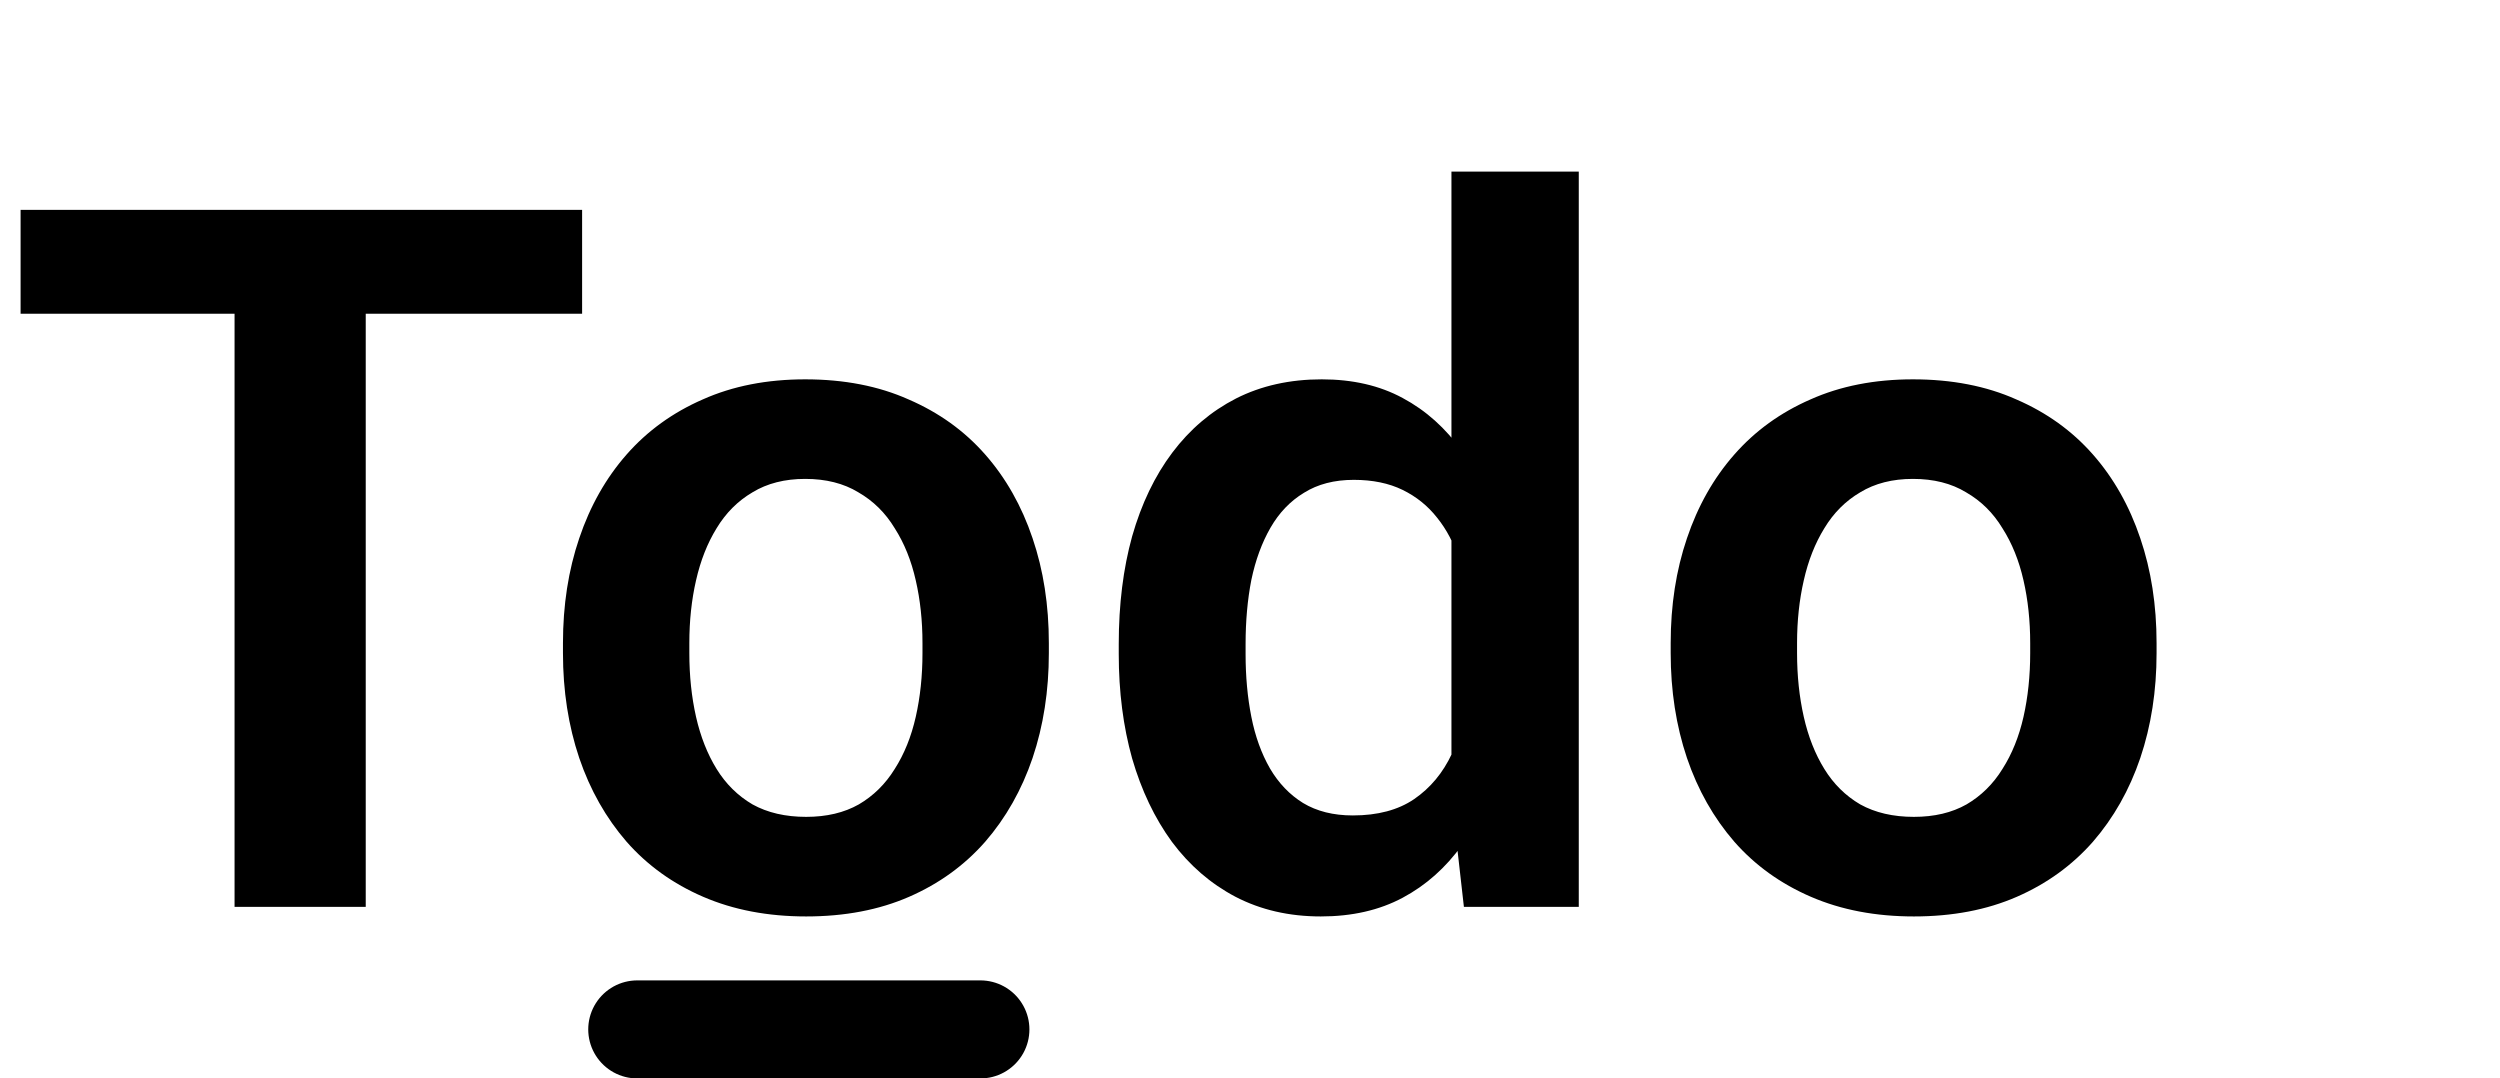 <svg width="102" height="44" viewBox="0 0 102 44" fill="none" xmlns="http://www.w3.org/2000/svg">
<path d="M14.922 8.562V37H9.57V8.562H14.922ZM23.75 8.562V12.801H0.84V8.562H23.75ZM22.969 26.648V26.238C22.969 24.689 23.19 23.263 23.633 21.961C24.076 20.646 24.72 19.506 25.566 18.543C26.413 17.579 27.448 16.831 28.672 16.297C29.896 15.75 31.289 15.477 32.852 15.477C34.44 15.477 35.846 15.75 37.07 16.297C38.307 16.831 39.349 17.579 40.195 18.543C41.042 19.506 41.686 20.646 42.129 21.961C42.572 23.263 42.793 24.689 42.793 26.238V26.648C42.793 28.185 42.572 29.611 42.129 30.926C41.686 32.228 41.042 33.367 40.195 34.344C39.349 35.307 38.314 36.056 37.09 36.59C35.866 37.124 34.466 37.391 32.891 37.391C31.328 37.391 29.928 37.124 28.691 36.59C27.454 36.056 26.413 35.307 25.566 34.344C24.72 33.367 24.076 32.228 23.633 30.926C23.19 29.611 22.969 28.185 22.969 26.648ZM28.125 26.238V26.648C28.125 27.573 28.216 28.439 28.398 29.246C28.581 30.053 28.861 30.763 29.238 31.375C29.616 31.987 30.104 32.469 30.703 32.82C31.315 33.159 32.044 33.328 32.891 33.328C33.724 33.328 34.44 33.159 35.039 32.82C35.638 32.469 36.126 31.987 36.504 31.375C36.895 30.763 37.181 30.053 37.363 29.246C37.546 28.439 37.637 27.573 37.637 26.648V26.238C37.637 25.327 37.546 24.474 37.363 23.68C37.181 22.872 36.895 22.163 36.504 21.551C36.126 20.926 35.632 20.438 35.02 20.086C34.421 19.721 33.698 19.539 32.852 19.539C32.018 19.539 31.302 19.721 30.703 20.086C30.104 20.438 29.616 20.926 29.238 21.551C28.861 22.163 28.581 22.872 28.398 23.68C28.216 24.474 28.125 25.327 28.125 26.238ZM59.219 32.508V7H64.414V37H59.727L59.219 32.508ZM45.645 26.688V26.277C45.645 24.663 45.827 23.198 46.191 21.883C46.569 20.555 47.116 19.415 47.832 18.465C48.548 17.514 49.414 16.779 50.43 16.258C51.458 15.737 52.624 15.477 53.926 15.477C55.189 15.477 56.289 15.73 57.227 16.238C58.177 16.746 58.984 17.469 59.648 18.406C60.325 19.344 60.866 20.457 61.27 21.746C61.673 23.022 61.966 24.428 62.148 25.965V27.078C61.966 28.576 61.673 29.949 61.27 31.199C60.866 32.449 60.325 33.543 59.648 34.48C58.984 35.405 58.177 36.121 57.227 36.629C56.276 37.137 55.163 37.391 53.887 37.391C52.598 37.391 51.439 37.124 50.41 36.59C49.395 36.056 48.529 35.307 47.812 34.344C47.109 33.38 46.569 32.247 46.191 30.945C45.827 29.643 45.645 28.224 45.645 26.688ZM50.82 26.277V26.688C50.82 27.599 50.898 28.452 51.055 29.246C51.211 30.04 51.465 30.744 51.816 31.355C52.168 31.954 52.617 32.423 53.164 32.762C53.724 33.1 54.401 33.27 55.195 33.27C56.211 33.27 57.044 33.048 57.695 32.605C58.359 32.15 58.874 31.531 59.238 30.75C59.603 29.956 59.837 29.064 59.941 28.074V25.008C59.889 24.227 59.753 23.504 59.531 22.84C59.323 22.176 59.023 21.603 58.633 21.121C58.255 20.639 57.786 20.262 57.227 19.988C56.667 19.715 56.003 19.578 55.234 19.578C54.44 19.578 53.763 19.754 53.203 20.105C52.643 20.444 52.188 20.919 51.836 21.531C51.484 22.143 51.224 22.853 51.055 23.66C50.898 24.467 50.82 25.34 50.82 26.277ZM68.164 26.648V26.238C68.164 24.689 68.385 23.263 68.828 21.961C69.271 20.646 69.915 19.506 70.762 18.543C71.608 17.579 72.643 16.831 73.867 16.297C75.091 15.75 76.484 15.477 78.047 15.477C79.635 15.477 81.042 15.75 82.266 16.297C83.503 16.831 84.544 17.579 85.391 18.543C86.237 19.506 86.882 20.646 87.324 21.961C87.767 23.263 87.988 24.689 87.988 26.238V26.648C87.988 28.185 87.767 29.611 87.324 30.926C86.882 32.228 86.237 33.367 85.391 34.344C84.544 35.307 83.509 36.056 82.285 36.59C81.061 37.124 79.662 37.391 78.086 37.391C76.523 37.391 75.124 37.124 73.887 36.59C72.65 36.056 71.608 35.307 70.762 34.344C69.915 33.367 69.271 32.228 68.828 30.926C68.385 29.611 68.164 28.185 68.164 26.648ZM73.32 26.238V26.648C73.32 27.573 73.412 28.439 73.594 29.246C73.776 30.053 74.056 30.763 74.434 31.375C74.811 31.987 75.299 32.469 75.898 32.82C76.51 33.159 77.24 33.328 78.086 33.328C78.919 33.328 79.635 33.159 80.234 32.82C80.833 32.469 81.322 31.987 81.699 31.375C82.09 30.763 82.376 30.053 82.559 29.246C82.741 28.439 82.832 27.573 82.832 26.648V26.238C82.832 25.327 82.741 24.474 82.559 23.68C82.376 22.872 82.09 22.163 81.699 21.551C81.322 20.926 80.827 20.438 80.215 20.086C79.616 19.721 78.893 19.539 78.047 19.539C77.213 19.539 76.497 19.721 75.898 20.086C75.299 20.438 74.811 20.926 74.434 21.551C74.056 22.163 73.776 22.872 73.594 23.68C73.412 24.474 73.32 25.327 73.32 26.238Z" fill="black"/>
<path d="M26 42L40 42" stroke="black" stroke-width="4" stroke-linecap="round"/>
</svg>
